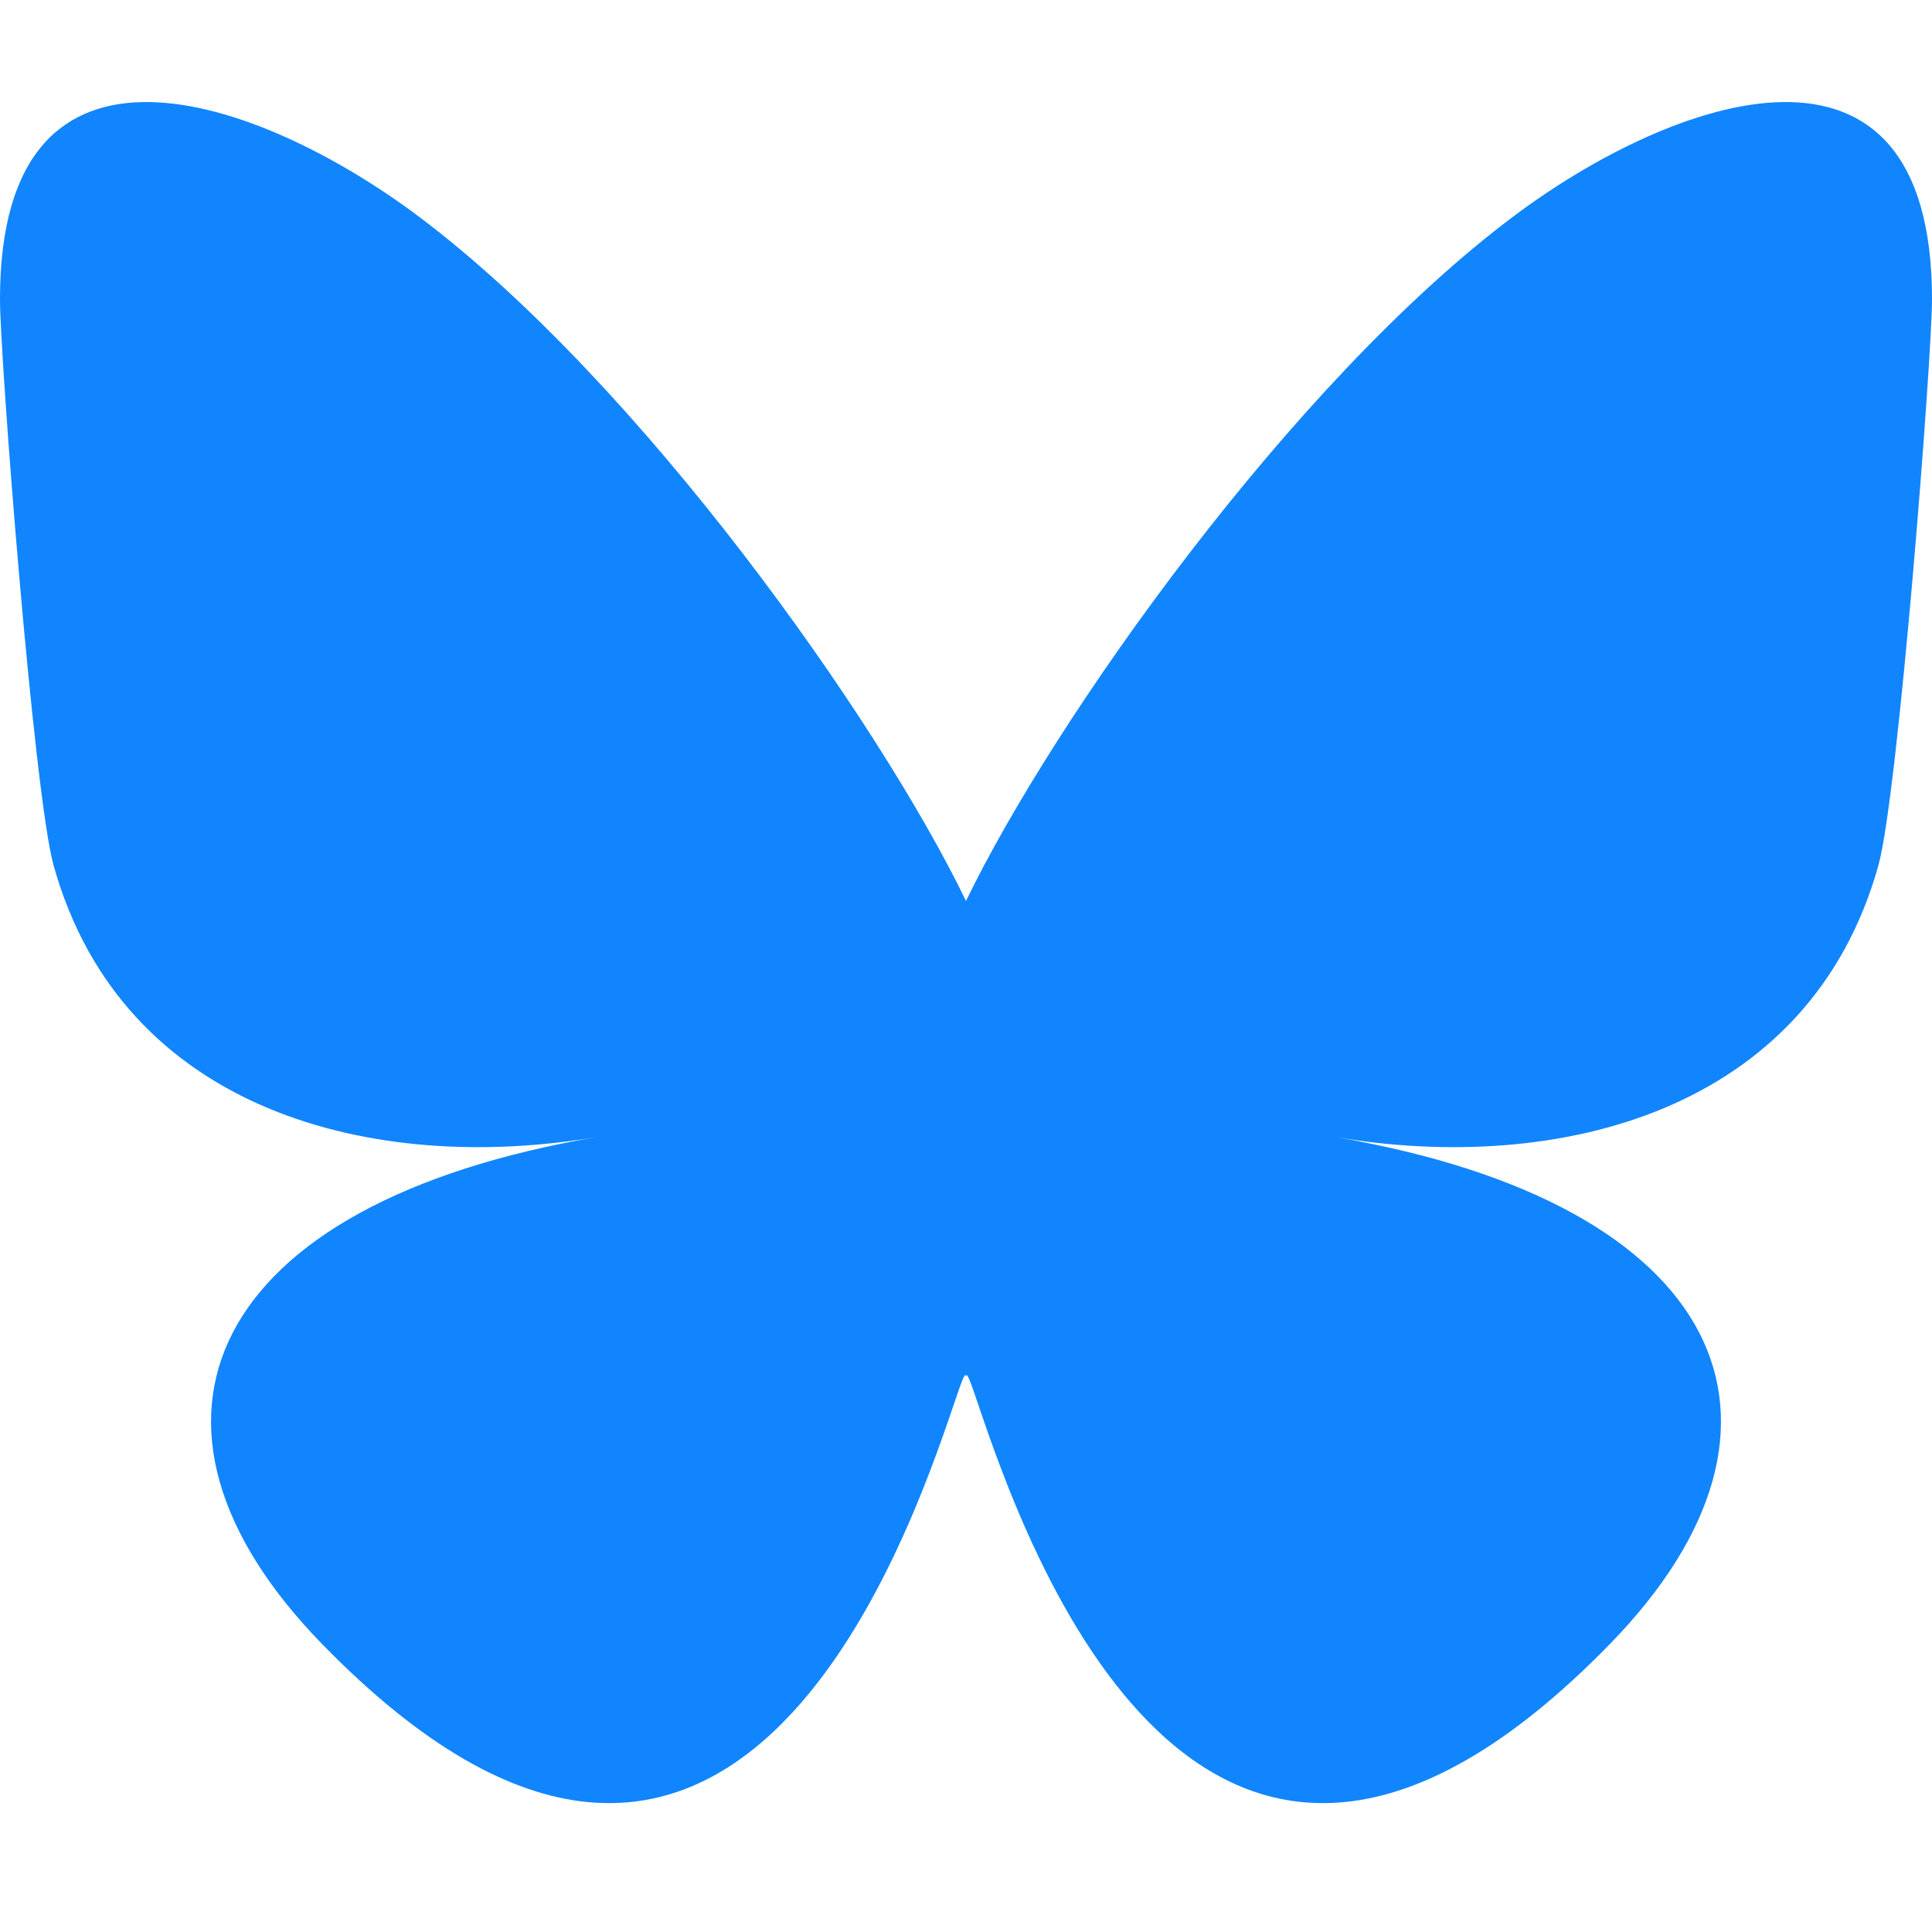 <?xml version="1.0" encoding="UTF-8"?>
<svg fill="none" version="1.1" viewBox="0 0 568 568" xmlns="http://www.w3.org/2000/svg">
  <path d="m123.12 63.664c65.12 48.888 135.16 148.02 160.88 201.21 25.719-53.192 95.759-152.32 160.88-201.21 46.987-35.276 123.12-62.57 123.12 24.282 0 17.346-9.945 145.71-15.778 166.55-20.275 72.453-94.155 90.933-159.88 79.748 114.88 19.551 144.1 84.311 80.986 149.07-119.86 122.99-172.27-30.859-185.7-70.281-2.462-7.227-3.614-10.608-3.631-7.733-0.017-2.875-1.169 0.506-3.631 7.733-13.43 39.422-65.842 193.27-185.7 70.281-63.111-64.76-33.889-129.52 80.986-149.07-65.72 11.185-139.6-7.295-159.88-79.748-5.833-20.842-15.778-149.21-15.778-166.55 0-86.852 76.134-59.558 123.12-24.282z" fill="#1185fe"/>
</svg>

